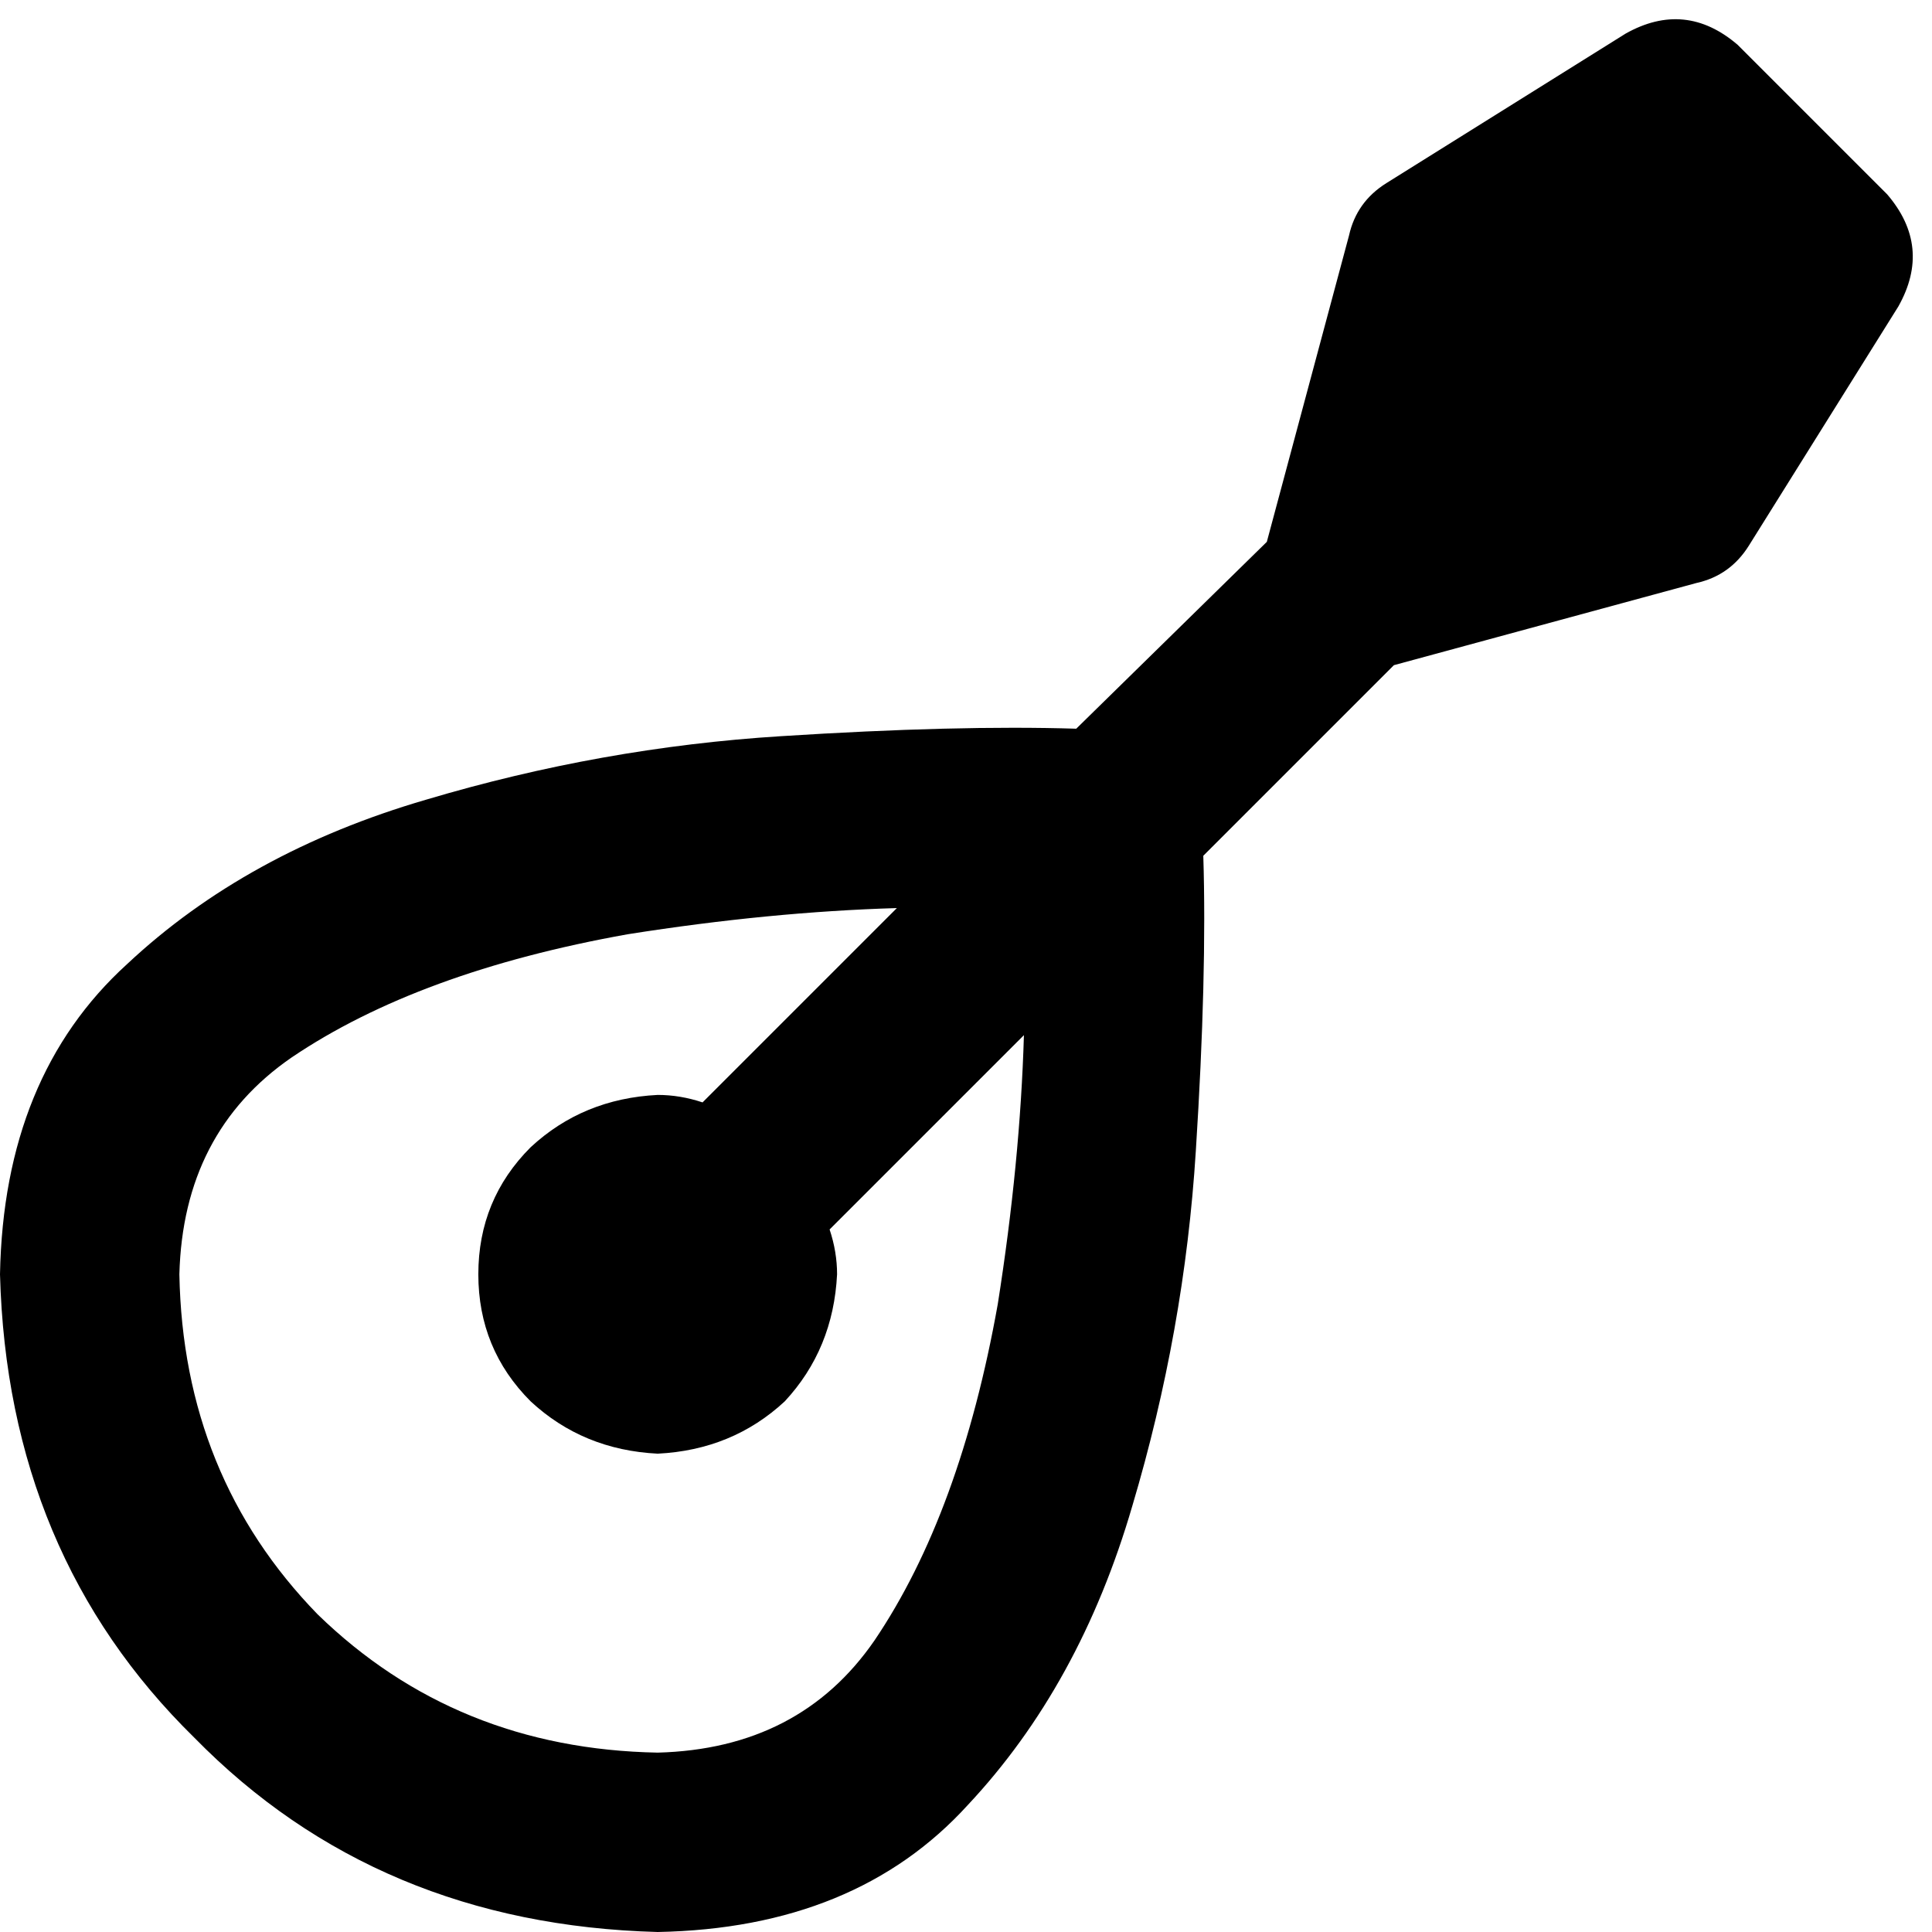 <svg xmlns="http://www.w3.org/2000/svg" viewBox="0 0 512 512">
  <path d="M 430.793 8.913 Q 446.638 0 460.503 11.884 L 500.116 51.497 Q 512 65.362 503.087 81.207 L 463.474 144.588 Q 458.522 152.511 449.609 154.491 L 369.393 176.279 L 318.886 226.785 Q 319.876 258.476 316.905 305.021 Q 313.934 352.557 300.07 399.103 Q 286.205 446.638 256.495 478.329 Q 226.785 511.01 174.298 512 Q 100.023 510.019 51.497 460.503 Q 1.981 411.977 0 337.702 Q 0.99 285.215 33.671 255.505 Q 65.362 225.795 112.897 211.93 Q 159.443 198.066 206.979 195.095 Q 253.524 192.124 285.215 193.114 L 335.721 143.598 L 357.509 62.391 Q 359.489 53.478 367.412 48.526 L 430.793 8.913 L 430.793 8.913 Z M 186.182 292.147 L 237.679 240.65 Q 204.008 241.64 166.375 247.582 Q 110.917 257.486 77.246 280.263 Q 48.526 300.07 47.536 337.702 Q 48.526 391.18 84.178 427.822 Q 120.82 463.474 174.298 464.464 Q 211.93 463.474 231.737 434.754 Q 254.515 401.083 264.418 345.625 Q 270.36 307.992 271.35 274.321 L 219.853 325.818 Q 221.834 331.76 221.834 337.702 Q 220.843 357.509 207.969 371.373 Q 194.104 384.248 174.298 385.238 Q 154.491 384.248 140.627 371.373 Q 126.762 357.509 126.762 337.702 Q 126.762 317.896 140.627 304.031 Q 154.491 291.157 174.298 290.166 Q 180.24 290.166 186.182 292.147 L 186.182 292.147 Z" />
</svg>